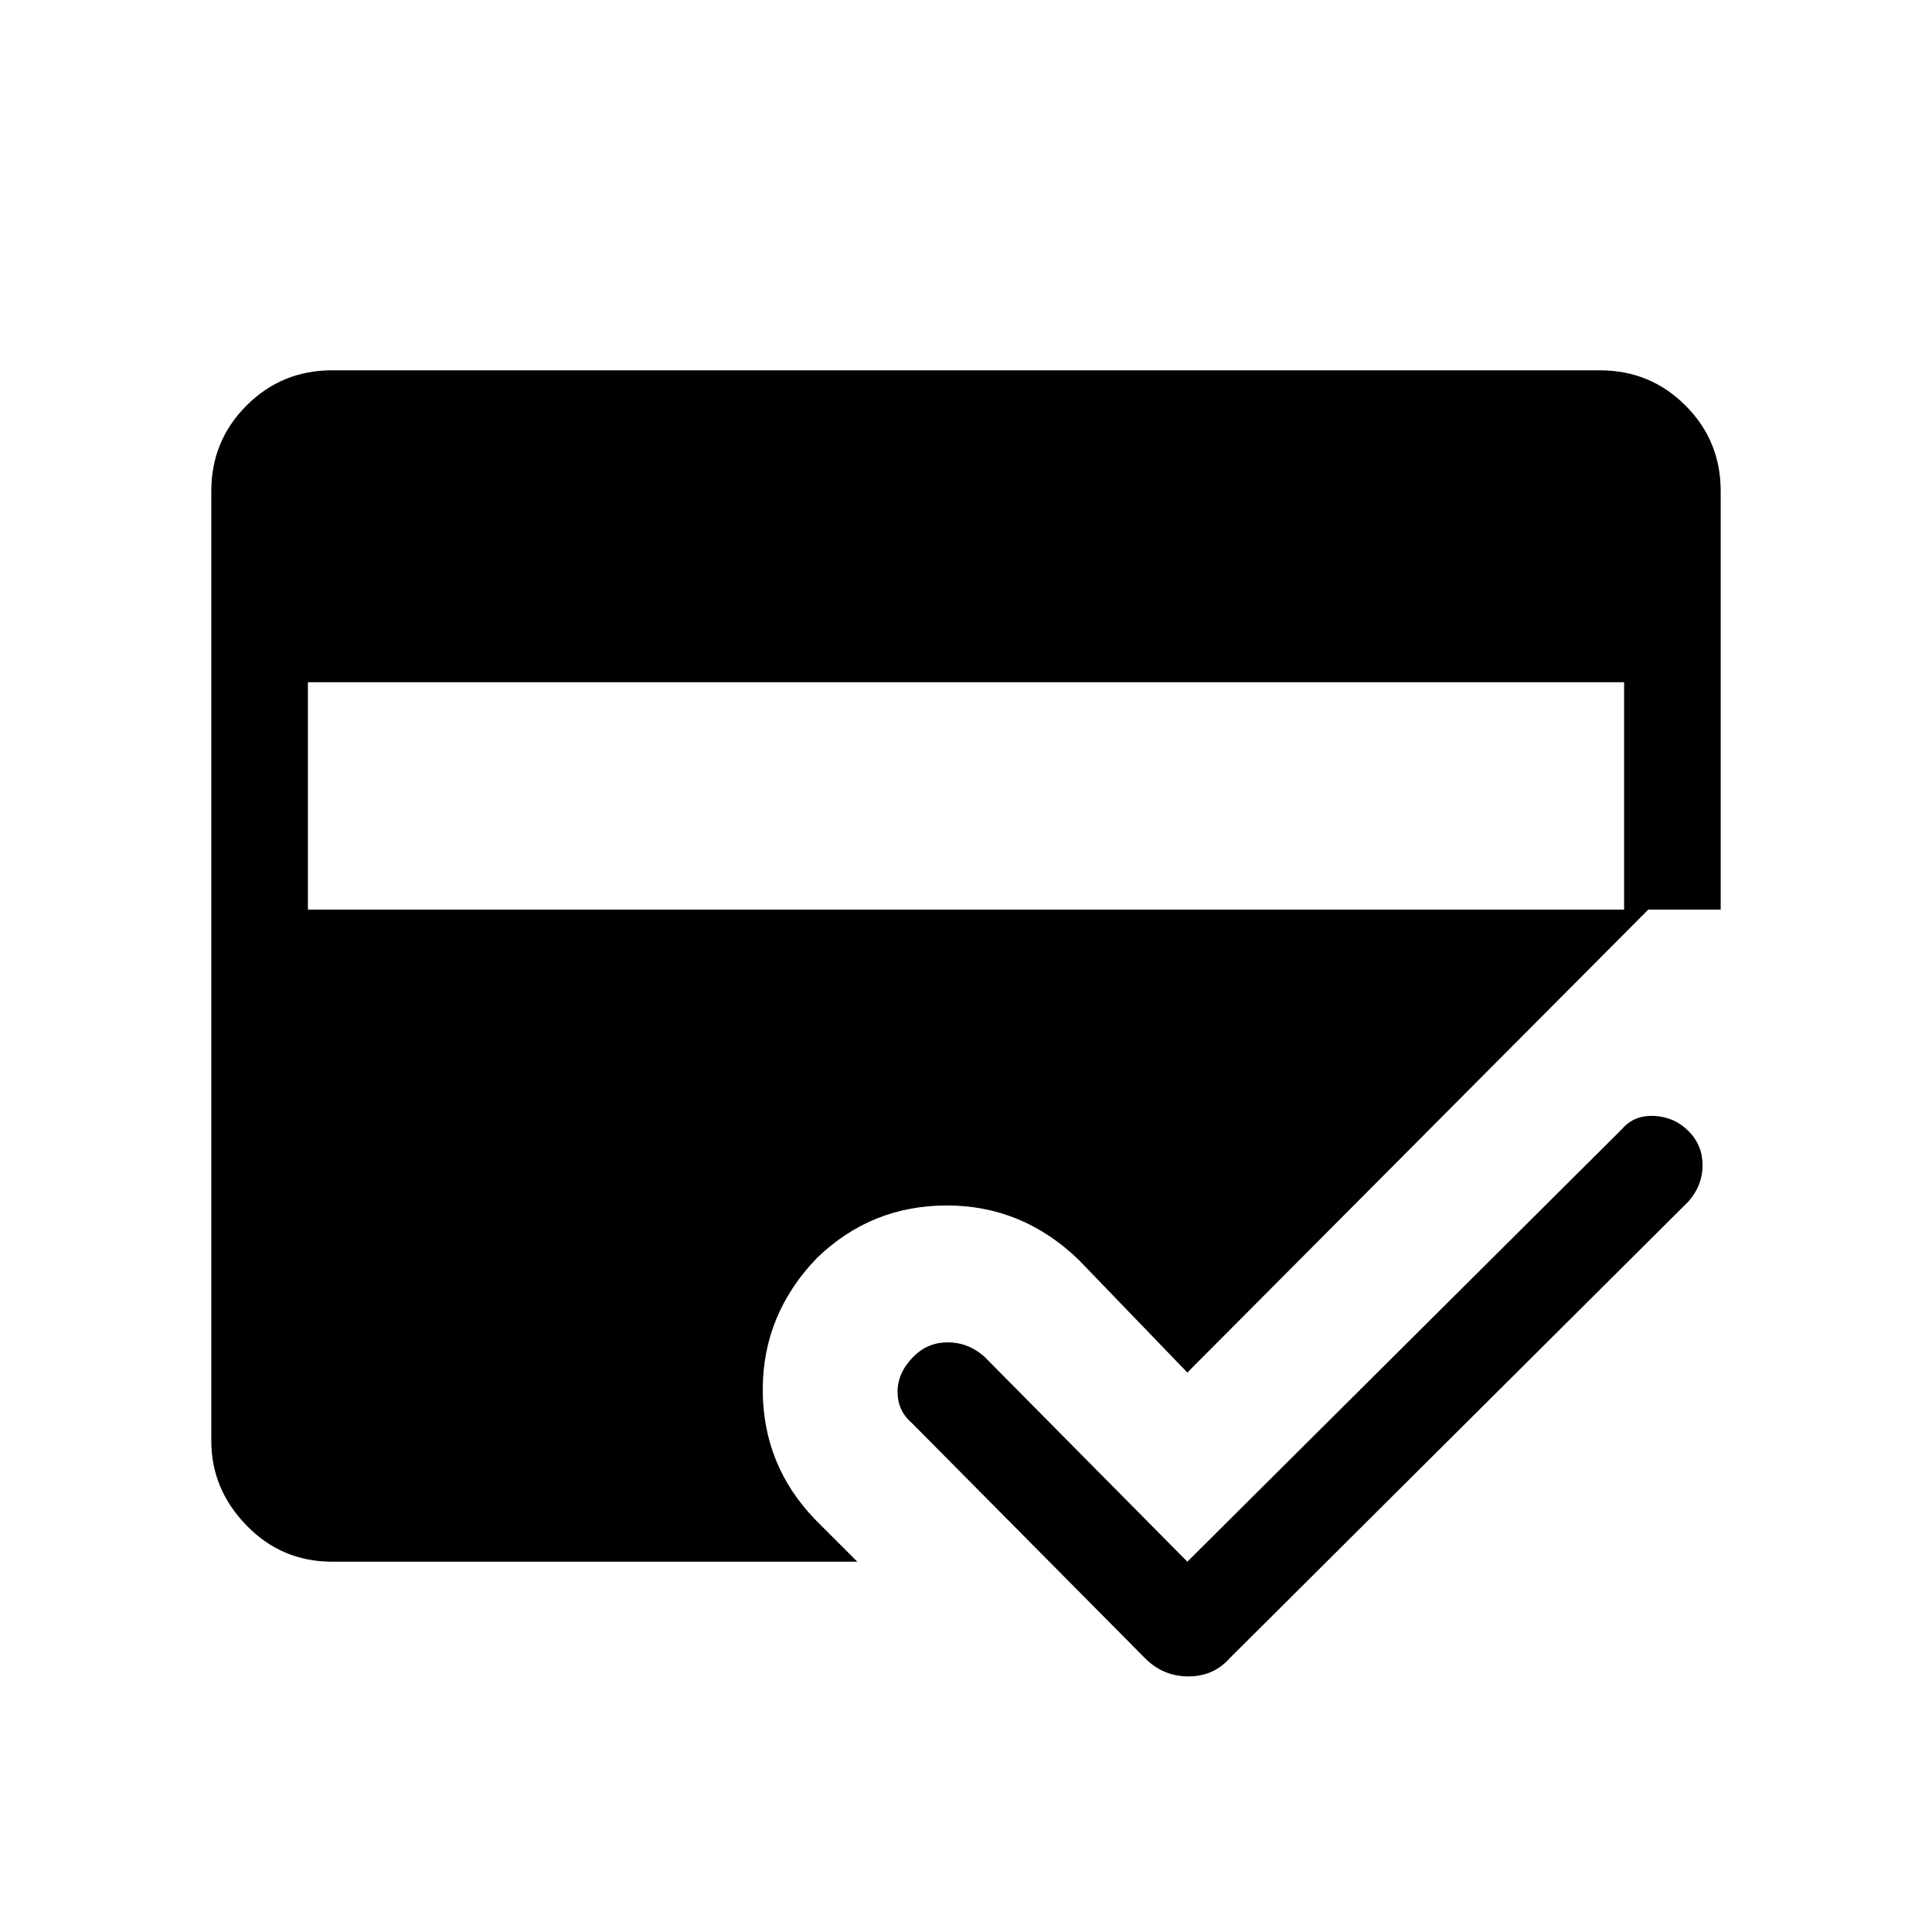 <svg xmlns="http://www.w3.org/2000/svg" height="40" width="40"><path d="m23.708 34.333-4.833-4.875q-.292-.25-.292-.646 0-.395.334-.729.291-.291.708-.291t.75.291l4.208 4.25 9-8.958q.25-.292.667-.271.417.021.708.313.292.291.292.708t-.292.75l-9.5 9.458q-.333.375-.854.375-.521 0-.896-.375Zm-16.833-2q-1.042 0-1.771-.75-.729-.75-.729-1.75V10.167q0-1.042.729-1.771.729-.729 1.771-.729h26.25q1.042 0 1.771.729.729.729.729 1.771v8.666h-1.5l-9.542 9.584-2.25-2.334q-1.166-1.125-2.729-1.125-1.562 0-2.687 1.084-1.125 1.166-1.125 2.729 0 1.562 1.083 2.687l.875.875Zm-.5-13.5h27.25v-4.708H6.375Z"/></svg>